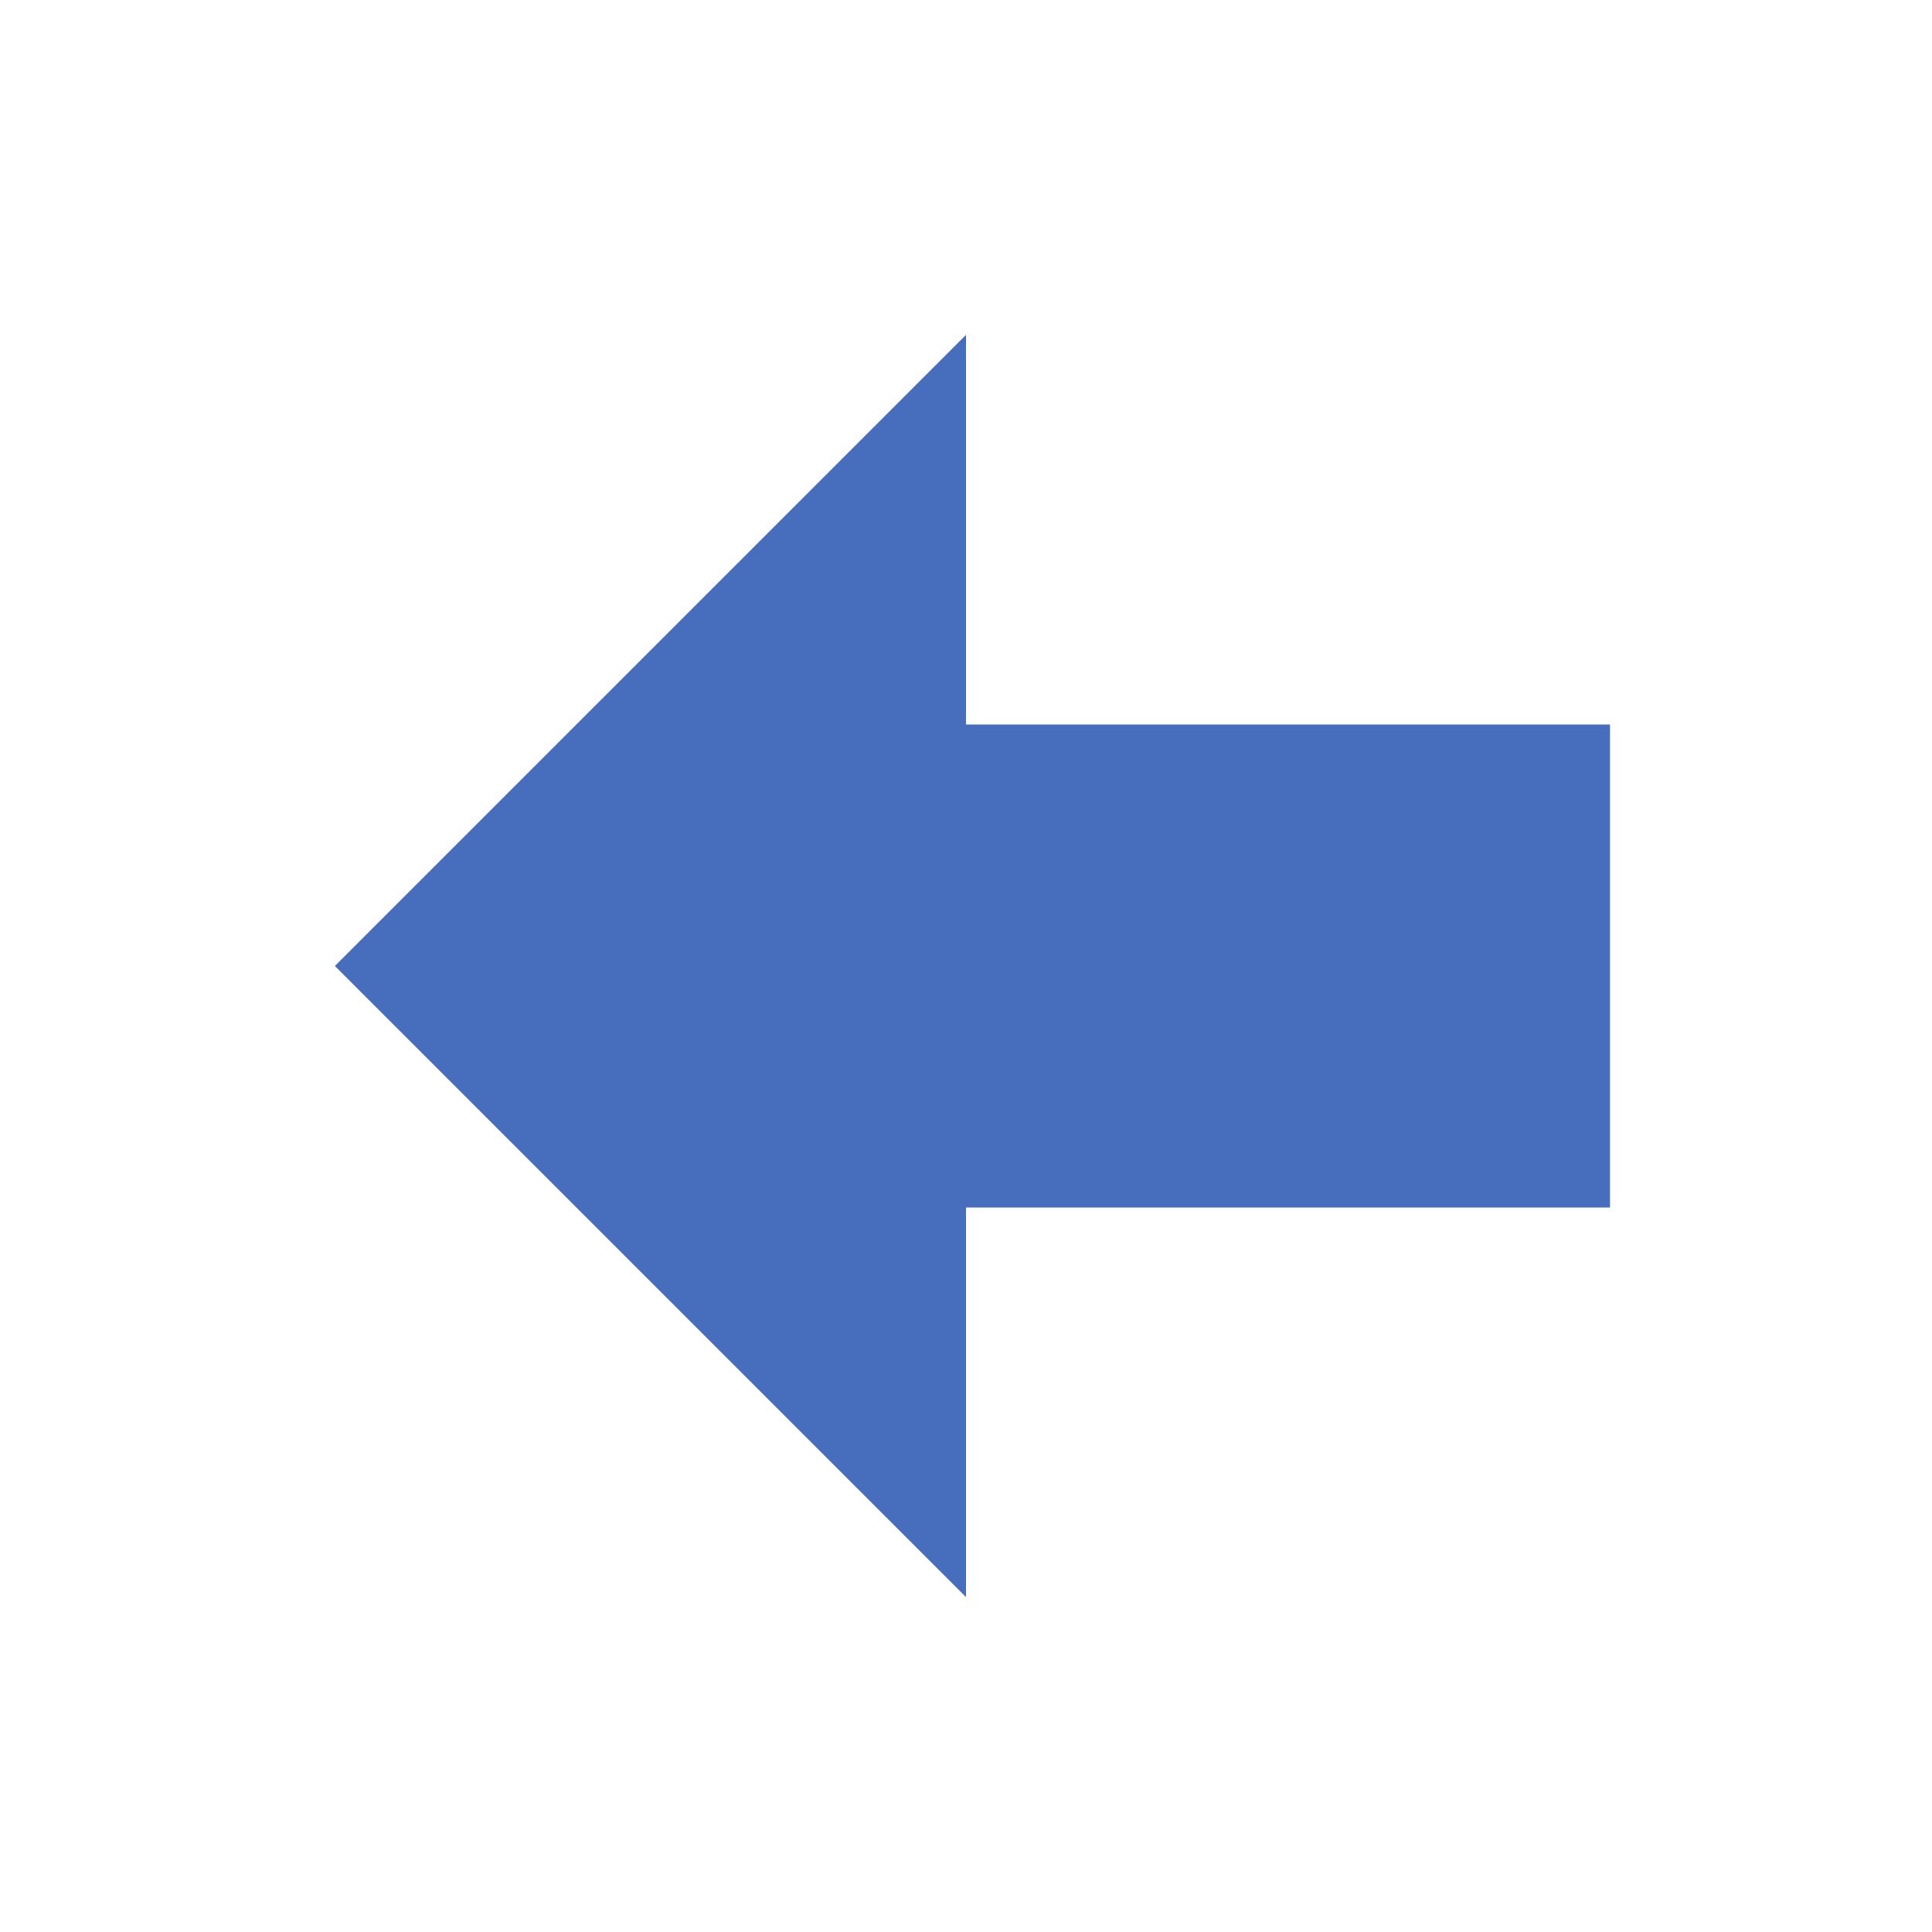 <svg
    xmlns="http://www.w3.org/2000/svg"
    xmlns:xlink="http://www.w3.org/1999/xlink"
    width="16px"
    height="16px"
    viewBox="0 0 24 24">
	<path 
        d="M20 9v6h-8v4.84L4.16 12L12 4.16V9h8z"
        fill="#476DBD"
    />
</svg>
